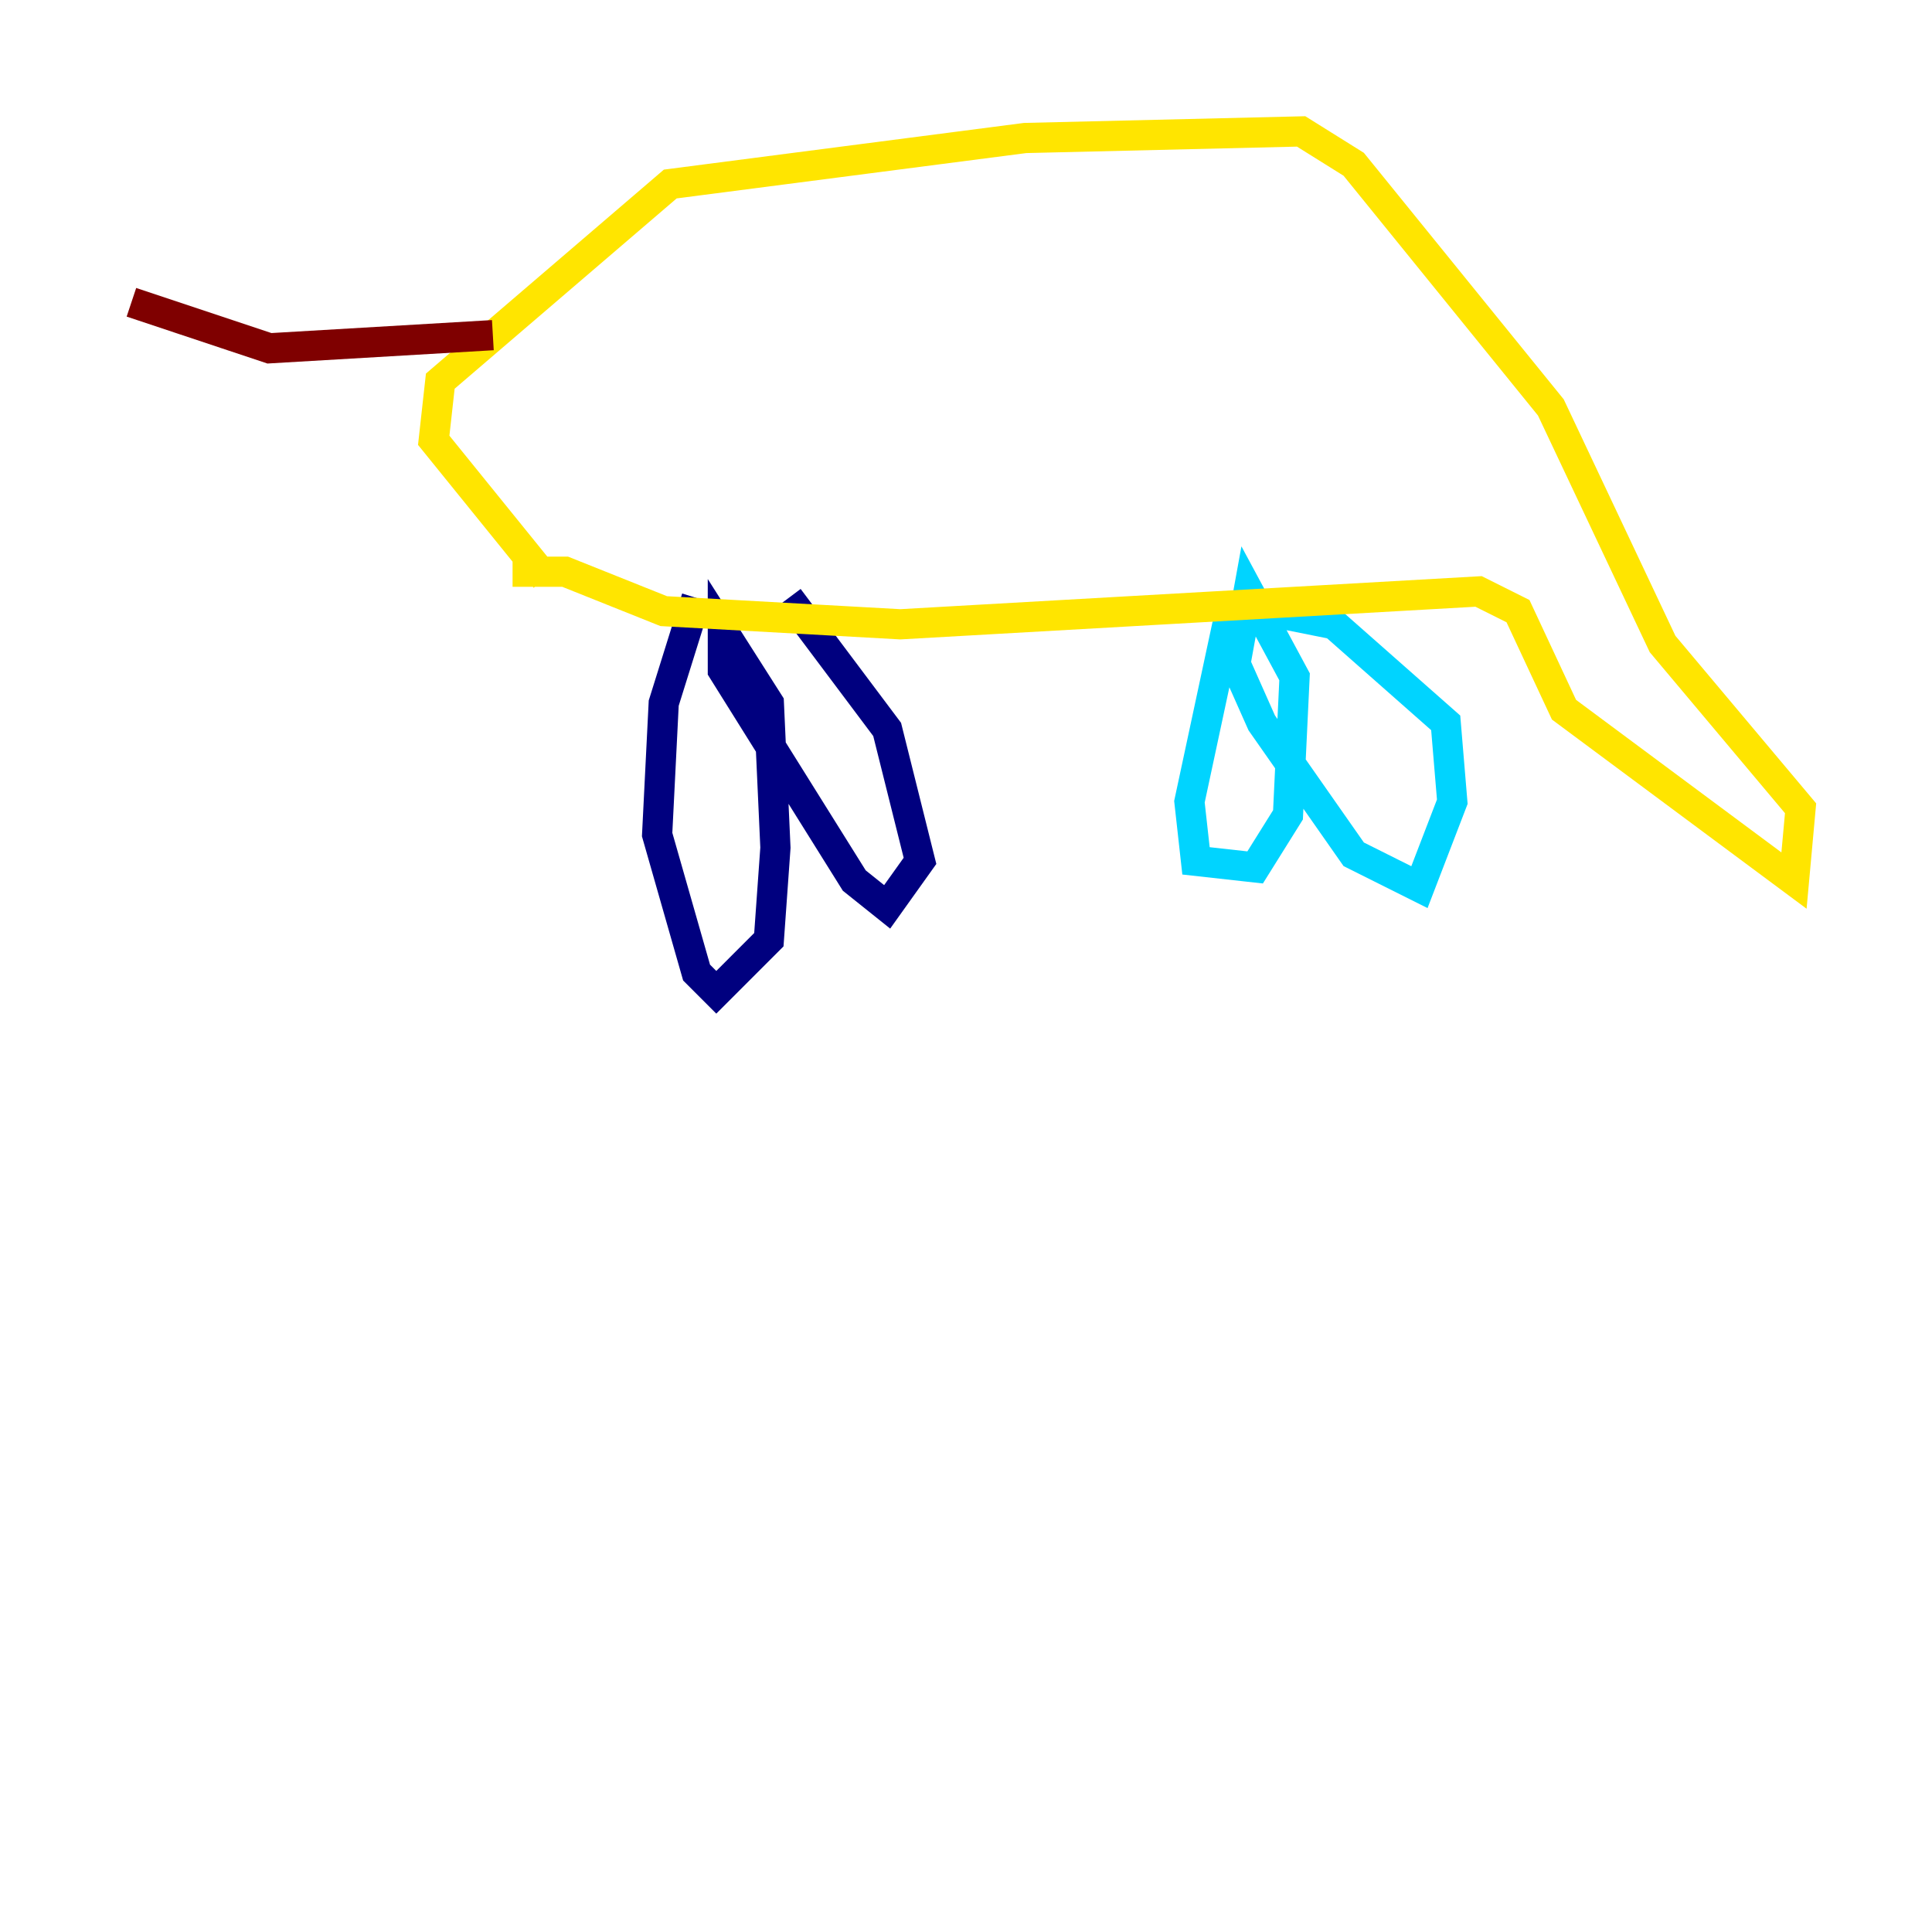 <?xml version="1.0" encoding="utf-8" ?>
<svg baseProfile="tiny" height="128" version="1.2" viewBox="0,0,128,128" width="128" xmlns="http://www.w3.org/2000/svg" xmlns:ev="http://www.w3.org/2001/xml-events" xmlns:xlink="http://www.w3.org/1999/xlink"><defs /><polyline fill="none" points="46.15,39.619 43.973,46.585 43.537,55.292 46.15,64.435 47.456,65.742 50.939,62.258 51.374,56.163 50.939,46.585 47.891,41.796 47.891,44.408 56.599,58.34 58.776,60.082 60.952,57.034 58.776,48.327 52.245,39.619" stroke="#00007f" stroke-width="2" /><polyline fill="none" points="81.415,40.925 78.803,53.116 79.238,57.034 83.156,57.469 85.333,53.986 85.769,44.843 82.721,39.184 81.85,43.973 83.592,47.891 89.687,56.599 94.041,58.776 96.218,53.116 95.782,47.891 88.381,41.361 84.027,40.49" stroke="#00d4ff" stroke-width="2" /><polyline fill="none" points="33.959,37.878 37.442,37.878 43.973,40.49 59.646,41.361 97.959,39.184 100.571,40.49 103.619,47.02 118.857,58.34 119.293,53.551 110.15,42.667 102.748,26.993 89.687,10.884 86.204,8.707 67.918,9.143 44.408,12.191 29.17,25.252 28.735,29.17 36.136,38.313" stroke="#ffe500" stroke-width="2" /><polyline fill="none" points="32.653,22.204 17.85,23.075 8.707,20.027" stroke="#7f0000" stroke-width="2" /></svg>